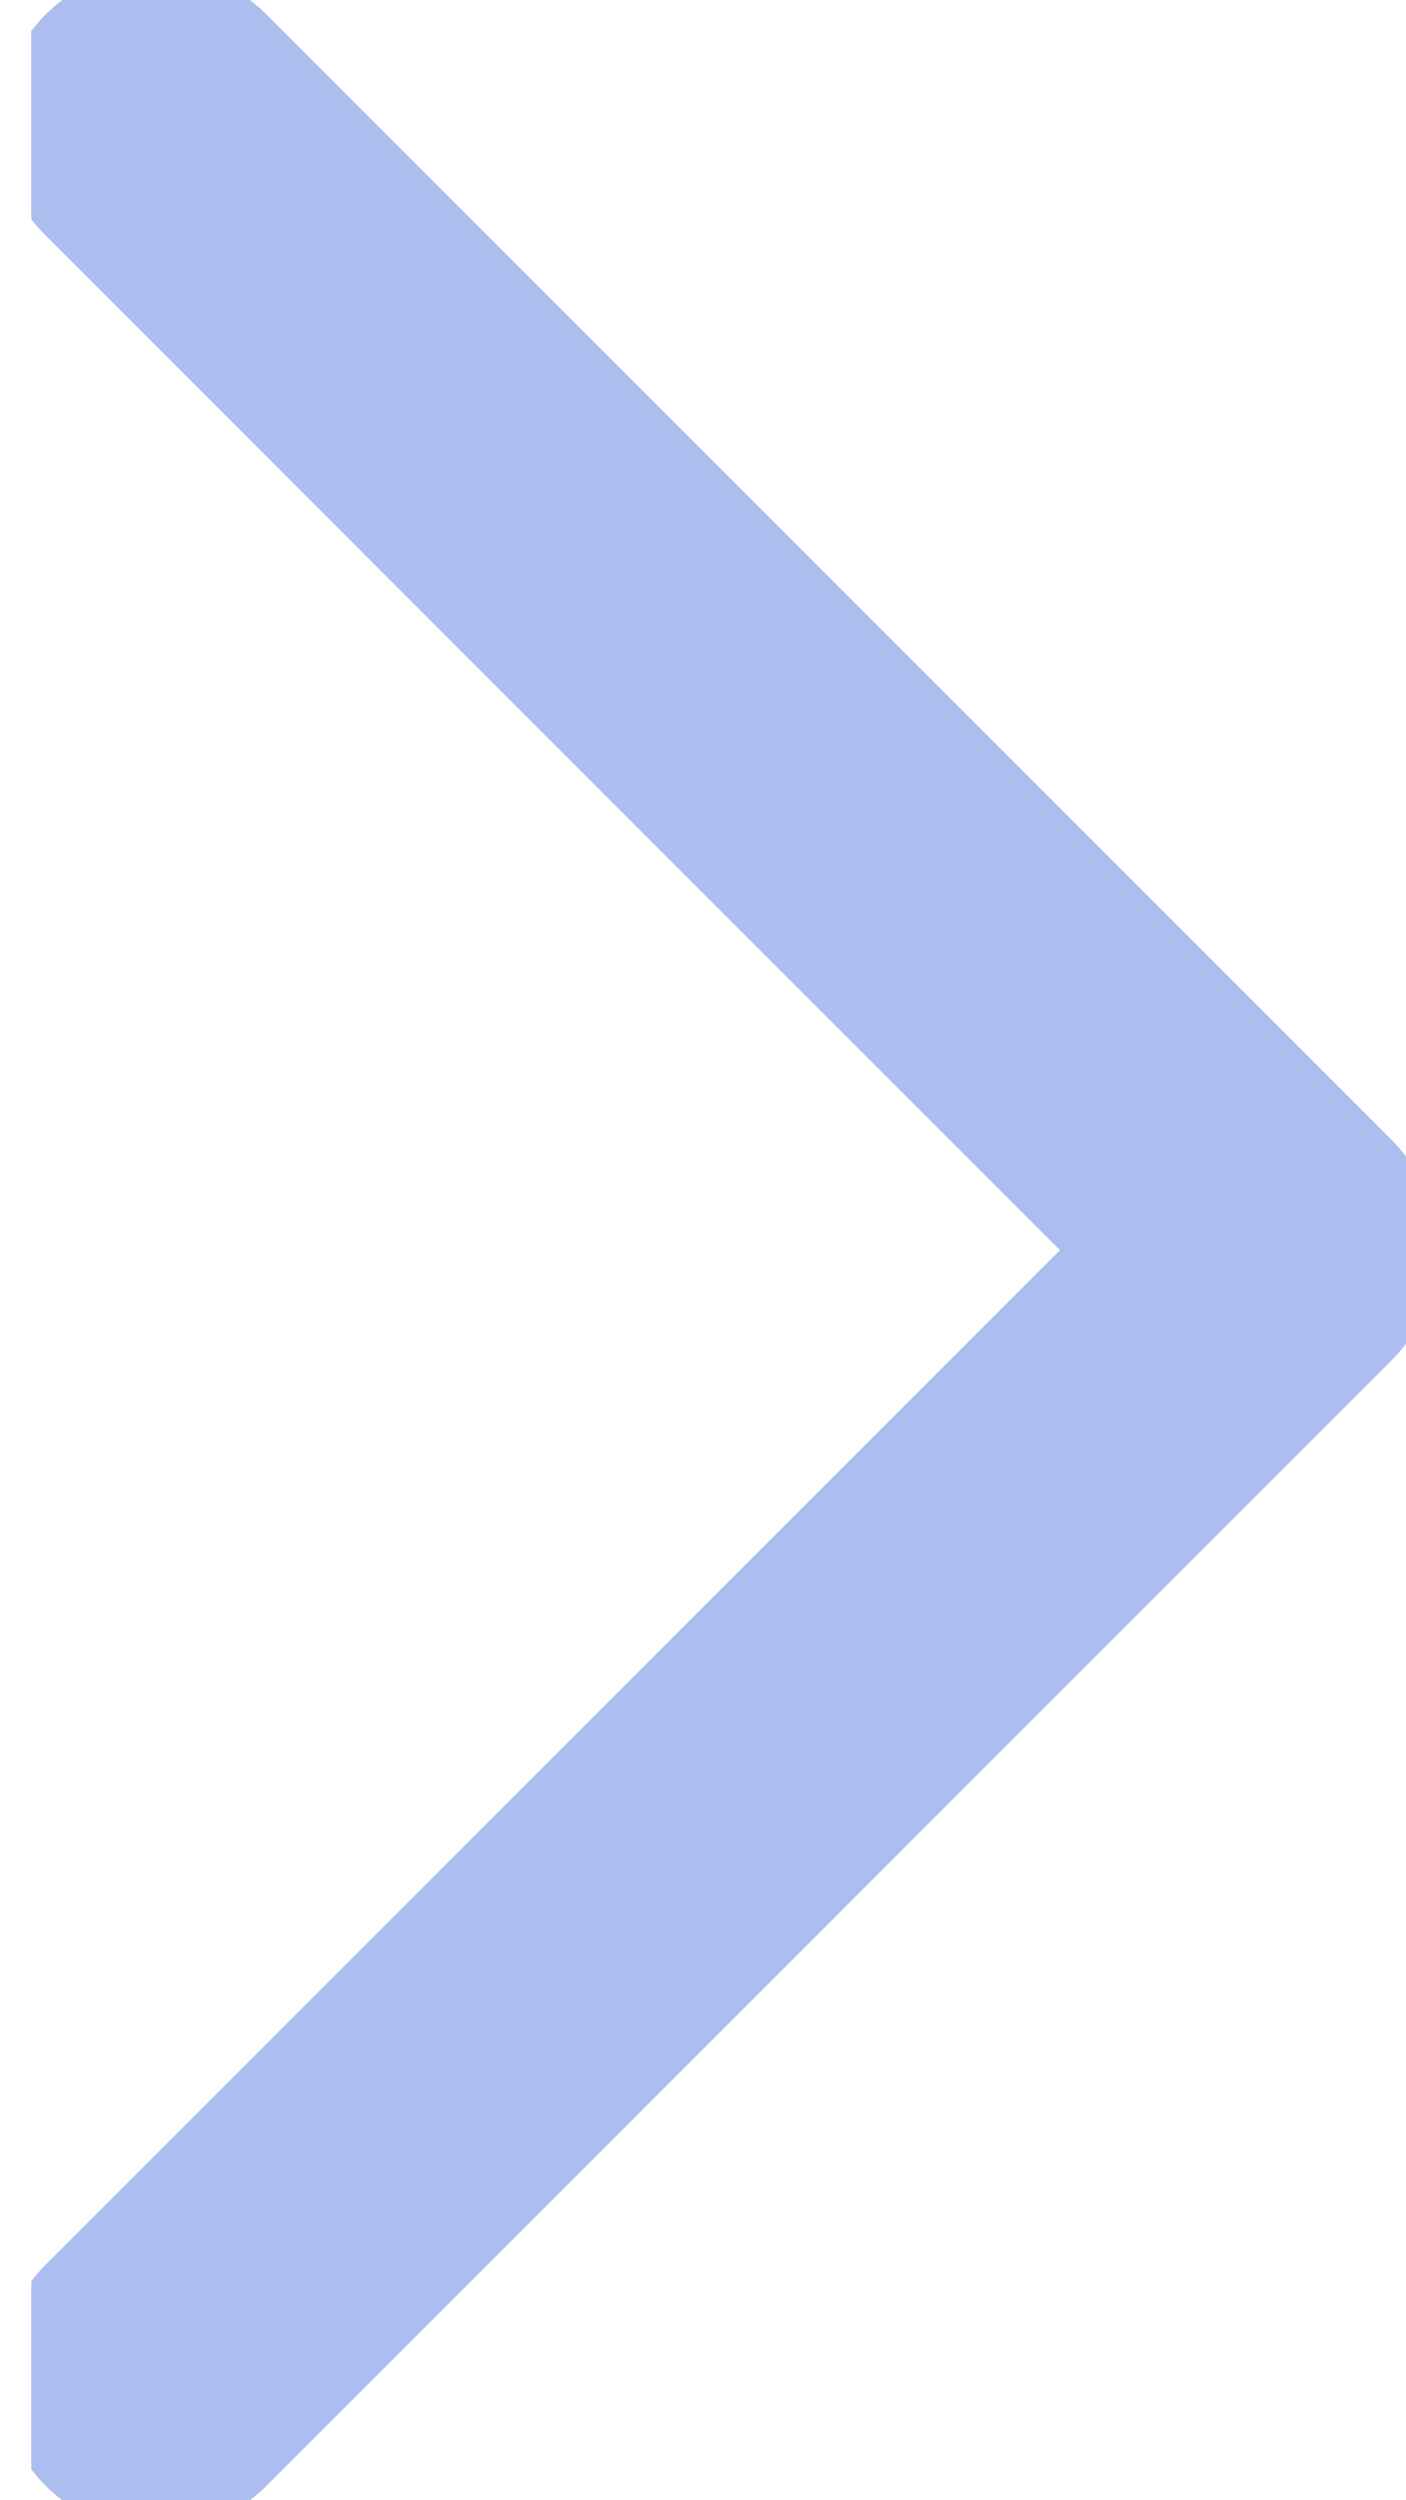 <svg width="9" height="16" viewBox="0 0 9 16" fill="none" xmlns="http://www.w3.org/2000/svg">
<g opacity="0.5" clip-path="url(#clip0)">
<path d="M0.999 0.8L8.199 8L0.999 15.2" stroke="#597CE2" stroke-width="2" stroke-linecap="round" stroke-linejoin="round"/>
</g>
<defs>
<clipPath id="clip0">
<rect width="8.8" height="16" fill="white" transform="translate(9 16) rotate(-180)"/>
</clipPath>
</defs>
</svg>

